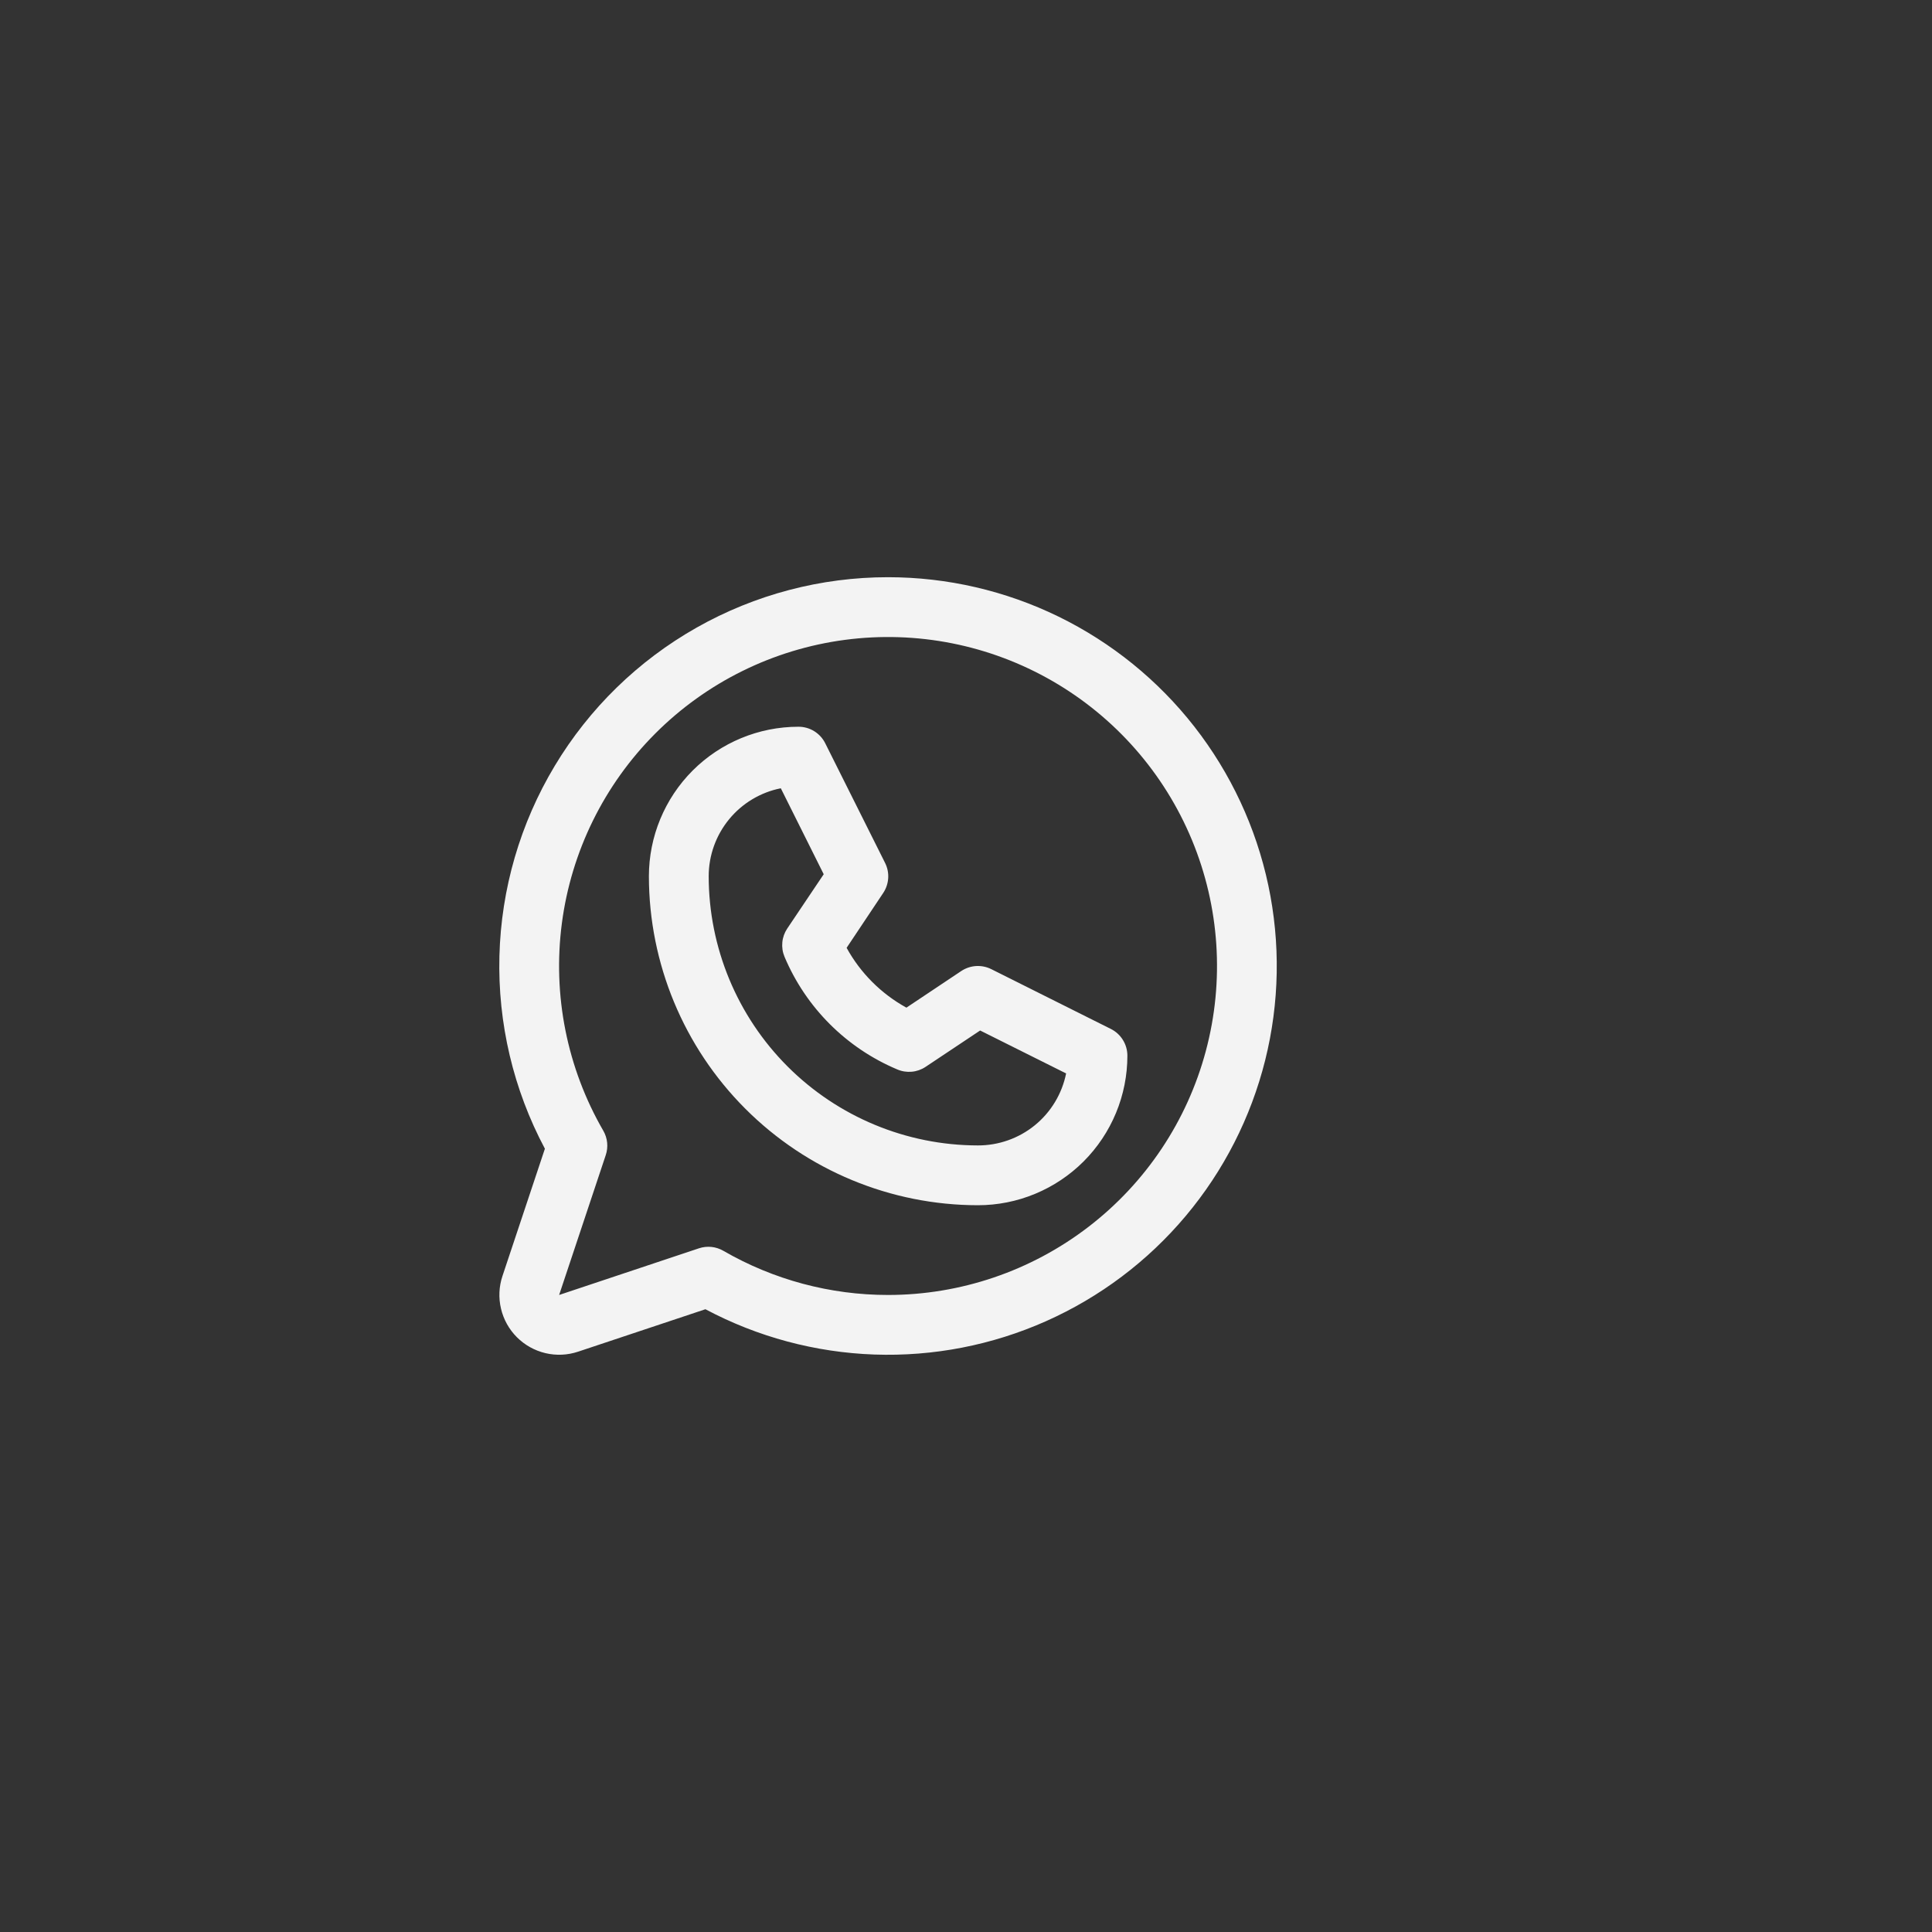 <?xml version="1.0" encoding="utf-8"?>
<svg width="68.399" height="68.399" viewBox="0 0 68.399 68.399" fill="none" xmlns="http://www.w3.org/2000/svg">
  <rect x="0" y="0" width="68.399" height="68.399" fill="#333333" stroke="none"/>
  <g>
    <g transform="translate(14.449 14.45)">
      <path d="M13.767 4.76837e-07C11.391 -0.001 9.055 0.614 6.987 1.784C4.918 2.954 3.188 4.64 1.965 6.677C0.741 8.714 0.066 11.034 0.005 13.409C-0.057 15.785 0.498 18.136 1.615 20.233L0.113 24.74C-0.012 25.113 -0.03 25.513 0.061 25.896C0.151 26.279 0.346 26.629 0.624 26.907C0.902 27.185 1.252 27.38 1.635 27.471C2.018 27.561 2.418 27.543 2.792 27.418L7.298 25.916C9.144 26.898 11.189 27.446 13.279 27.52C15.368 27.593 17.447 27.189 19.357 26.339C21.267 25.489 22.959 24.215 24.303 22.614C25.648 21.013 26.609 19.126 27.116 17.098C27.622 15.069 27.66 12.952 27.226 10.906C26.792 8.861 25.897 6.942 24.611 5.294C23.324 3.646 21.679 2.313 19.8 1.395C17.921 0.478 15.858 0.001 13.767 4.76837e-07L13.767 4.76837e-07ZM13.766 25.411C11.718 25.412 9.707 24.873 7.934 23.848C7.805 23.773 7.66 23.726 7.511 23.71C7.362 23.695 7.211 23.712 7.069 23.759L2.119 25.411L3.769 20.461C3.817 20.319 3.834 20.168 3.819 20.019C3.804 19.87 3.757 19.725 3.682 19.595C2.398 17.376 1.883 14.795 2.216 12.252C2.549 9.71 3.711 7.348 5.523 5.534C7.335 3.72 9.695 2.554 12.237 2.218C14.779 1.882 17.361 2.394 19.582 3.675C21.803 4.956 23.54 6.934 24.522 9.303C25.504 11.671 25.677 14.298 25.014 16.775C24.352 19.252 22.89 21.441 20.856 23.002C18.822 24.564 16.33 25.41 13.766 25.411L13.766 25.411ZM21.652 15.993L17.417 13.875C17.25 13.792 17.065 13.755 16.879 13.766C16.693 13.778 16.514 13.838 16.358 13.941L14.414 15.239C13.522 14.748 12.787 14.014 12.297 13.121L13.594 11.177C13.697 11.022 13.757 10.842 13.769 10.656C13.781 10.47 13.743 10.285 13.66 10.118L11.542 5.883C11.455 5.706 11.319 5.557 11.151 5.452C10.982 5.348 10.789 5.293 10.591 5.294C9.187 5.294 7.84 5.852 6.847 6.844C5.855 7.837 5.297 9.184 5.297 10.588C5.3 13.676 6.529 16.636 8.712 18.819C10.895 21.003 13.856 22.231 16.943 22.234C17.639 22.234 18.327 22.098 18.969 21.831C19.612 21.565 20.195 21.175 20.687 20.684C21.178 20.192 21.568 19.609 21.834 18.966C22.1 18.324 22.237 17.636 22.237 16.941C22.237 16.744 22.183 16.551 22.079 16.384C21.976 16.216 21.828 16.081 21.652 15.993L21.652 15.993ZM16.943 20.117C14.417 20.114 11.995 19.109 10.208 17.323C8.422 15.536 7.417 13.114 7.414 10.588C7.414 9.853 7.668 9.142 8.134 8.573C8.599 8.005 9.247 7.616 9.967 7.472L11.486 10.516L10.193 12.441C10.097 12.585 10.037 12.752 10.021 12.925C10.004 13.099 10.03 13.274 10.097 13.434C10.854 15.235 12.287 16.667 14.087 17.425C14.248 17.495 14.425 17.523 14.6 17.508C14.775 17.493 14.943 17.434 15.09 17.337L17.024 16.048L20.068 17.568C19.922 18.289 19.532 18.937 18.962 19.402C18.392 19.866 17.678 20.119 16.943 20.117L16.943 20.117Z" fill="#F3F3F3" fill-rule="evenodd" transform="translate(3.227 5.985)" />
    </g>
  </g>
</svg>